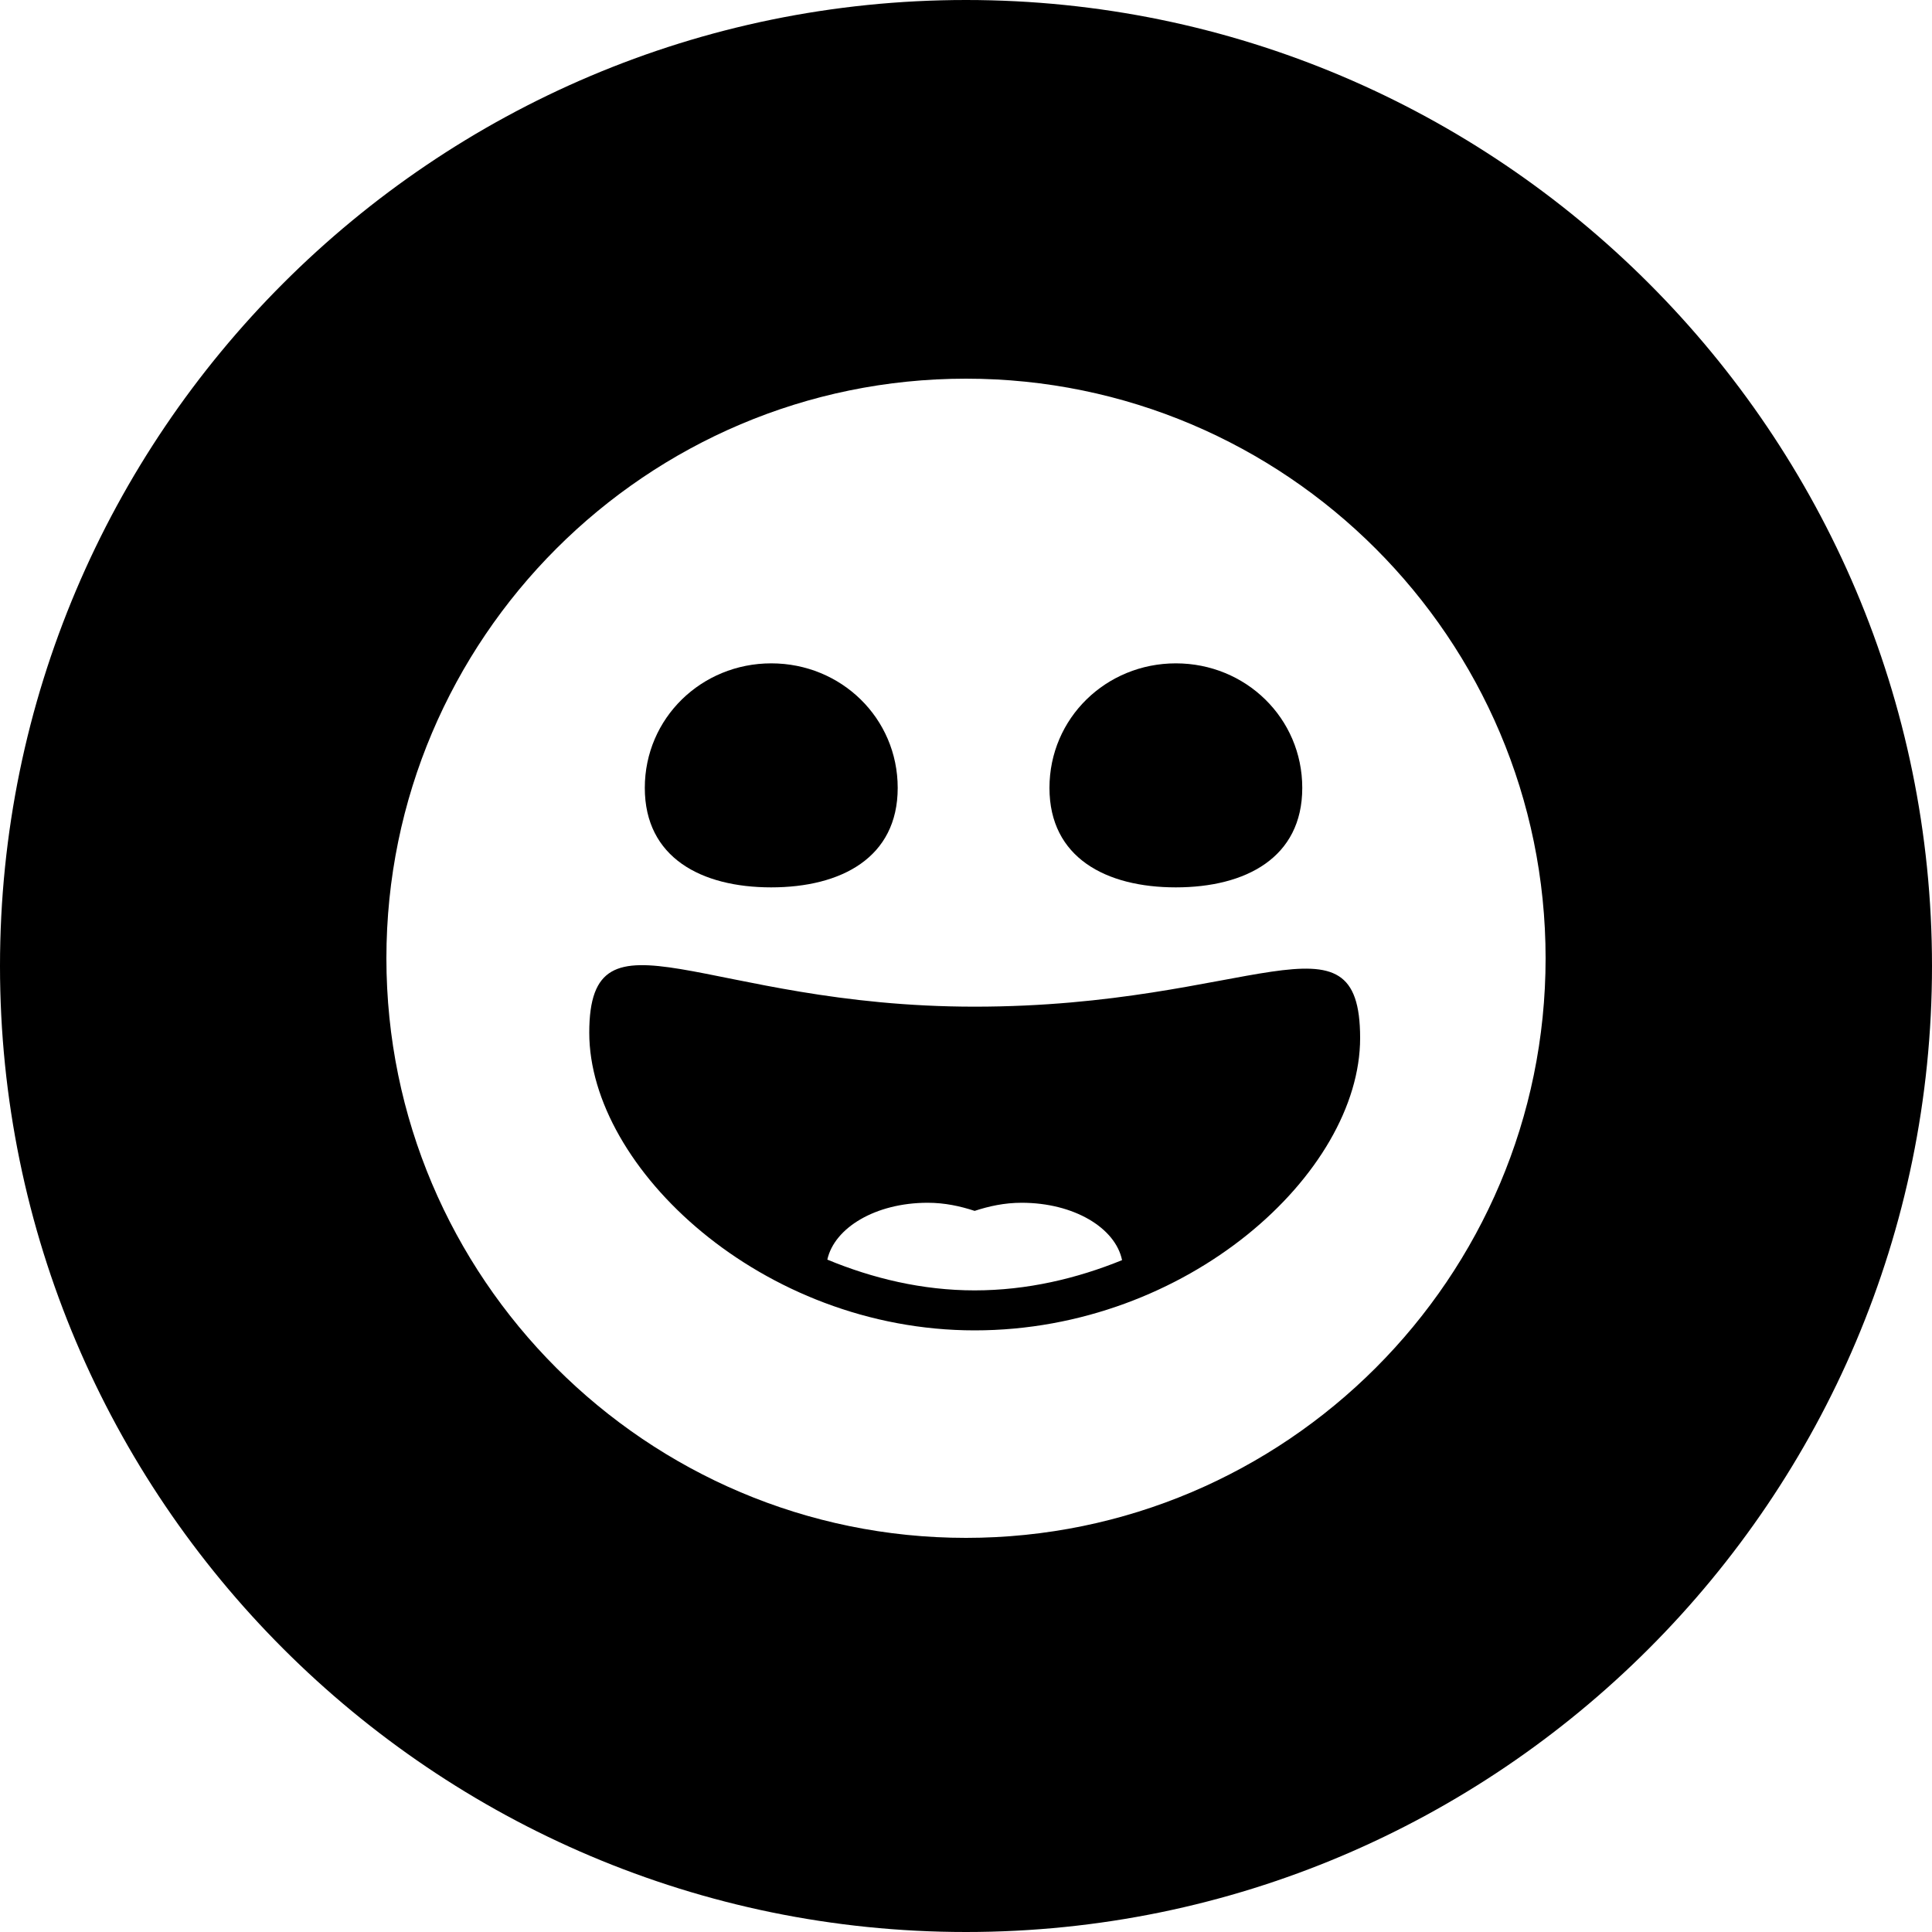 <?xml version="1.0" encoding="utf-8"?>
<!-- Generator: Adobe Illustrator 19.0.1, SVG Export Plug-In . SVG Version: 6.00 Build 0)  -->
<svg version="1.1" xmlns="http://www.w3.org/2000/svg" xmlns:xlink="http://www.w3.org/1999/xlink" x="0px" y="0px"
	 viewBox="0 0 40 40" style="enable-background:new 0 0 40 40;" xml:space="preserve">
<g id="Layer_1">
	<g>
		<path d="M15.966,18.372c1.448,0,2.62-0.614,2.62-2.059c0-1.445-1.171-2.579-2.618-2.579
			c-1.444,0-2.618,1.133-2.618,2.579C13.35,17.758,14.522,18.372,15.966,18.372z"/>
		<path d="M20.179,20.842c-5.594,0-7.979-2.254-7.979,0.539c0,2.796,3.573,6.163,7.979,6.163
			c4.407,0,7.981-3.26,7.981-6.053C28.159,18.696,25.909,20.842,20.179,20.842z
			 M20.179,26.716c-1.085,0-2.114-0.249-3.05-0.637c0.146-0.66,0.999-1.177,2.077-1.177
			c0.357,0,0.677,0.071,0.973,0.168c0.296-0.097,0.616-0.168,0.973-0.168
			c1.084,0,1.942,0.521,2.079,1.188C22.296,26.47,21.266,26.716,20.179,26.716z"/>
		<path d="M24.344,18.372c1.446,0,2.618-0.614,2.618-2.059c0-1.445-1.171-2.579-2.617-2.579
			c-1.444,0-2.617,1.133-2.617,2.579C21.728,17.758,22.9,18.372,24.344,18.372z"/>
		<path d="M20,0C8.972,0,0,8.972,0,20s8.972,20,20,20s20-8.972,20-20S31.028,0,20,0z M20,31.84
			c-6.617,0-12-5.383-12-12s5.383-12,12-12s12,5.383,12,12S26.617,31.84,20,31.84z"/>
	</g>
</g>
<g id="Layer_2">
</g>
</svg>
